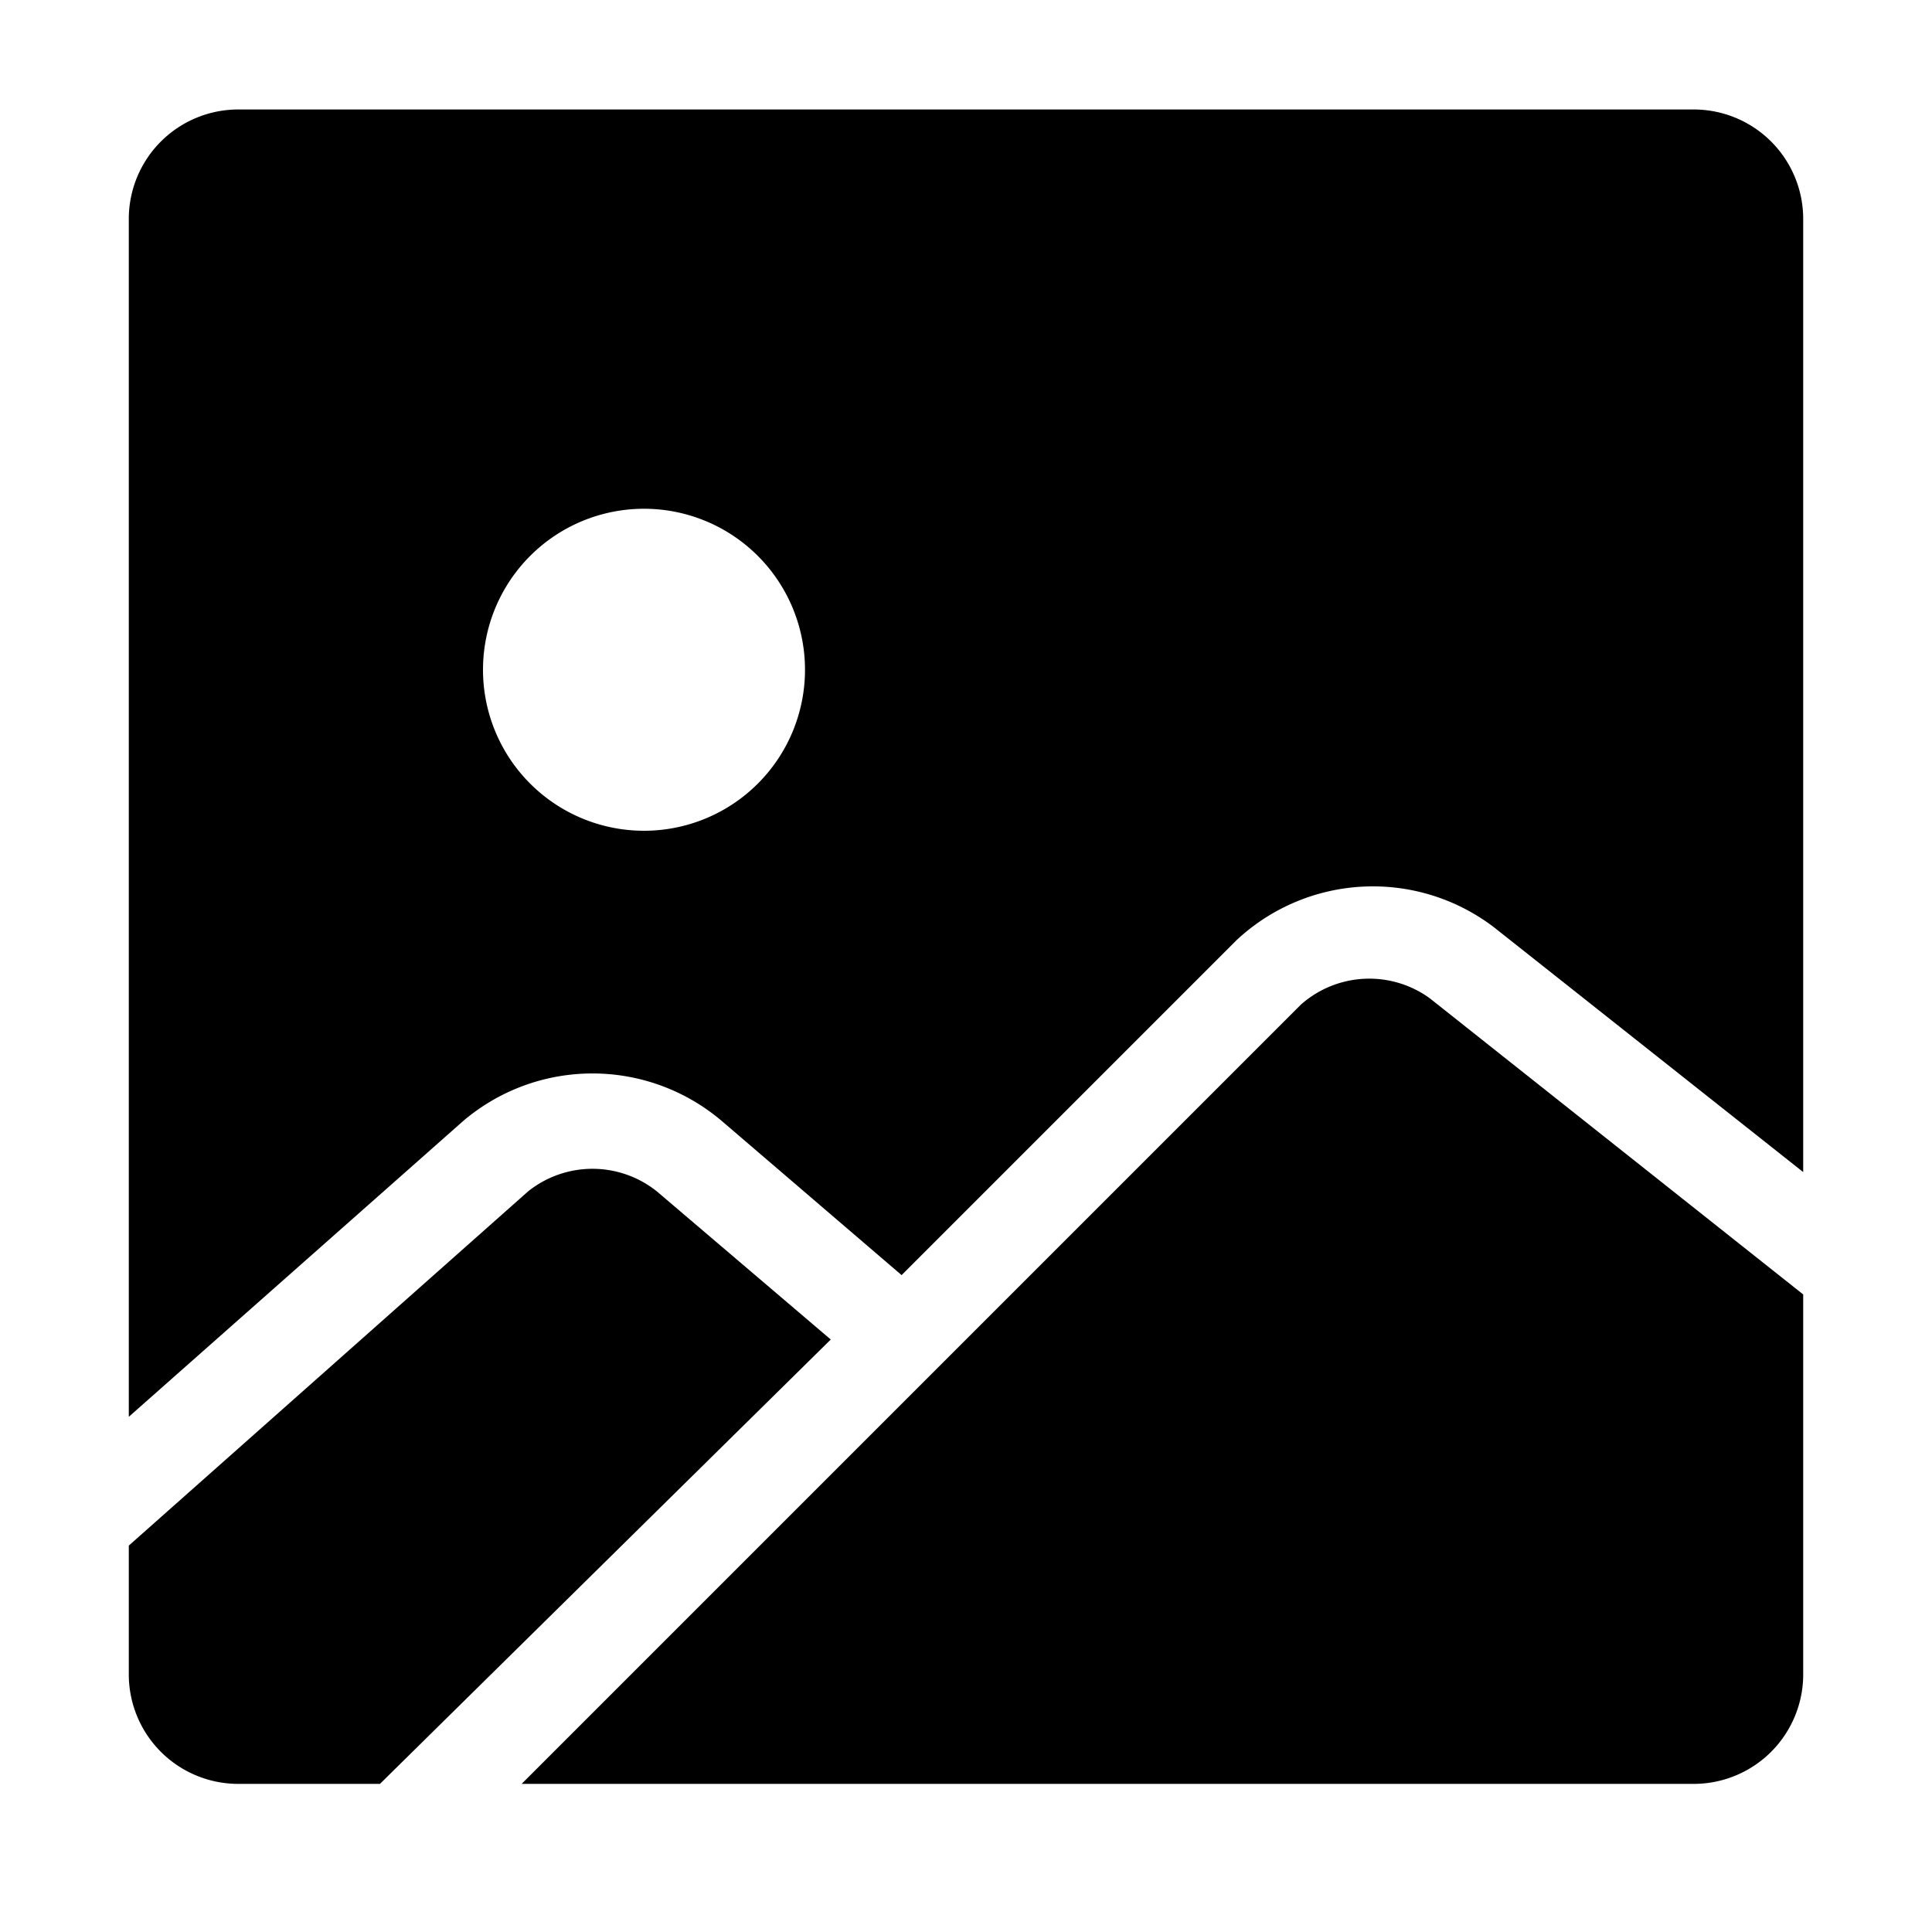 <svg xmlns="http://www.w3.org/2000/svg" viewBox="0 0 30 30"><path d="M7.2,17.4a3.1,3.1,0,0,1,4,0l2.8,2.4,5.2-5.2a3.1,3.1,0,0,1,4-.2L28,18.2V3.4a1.7,1.7,0,0,0-1.7-1.7H3.7A1.7,1.7,0,0,0,2,3.4V22ZM10,7.9a2.5,2.5,0,1,1-2.5,2.5A2.5,2.5,0,0,1,10,7.9Z"/><path d="M22.2,15.5a1.6,1.6,0,0,0-2,.1L8.1,27.7H26.3A1.7,1.7,0,0,0,28,26V20.1Z"/><path d="M12.9,20.8l-2.7-2.3a1.6,1.6,0,0,0-2,0L2,24v2a1.7,1.7,0,0,0,1.7,1.7H5.9Z"/></svg>